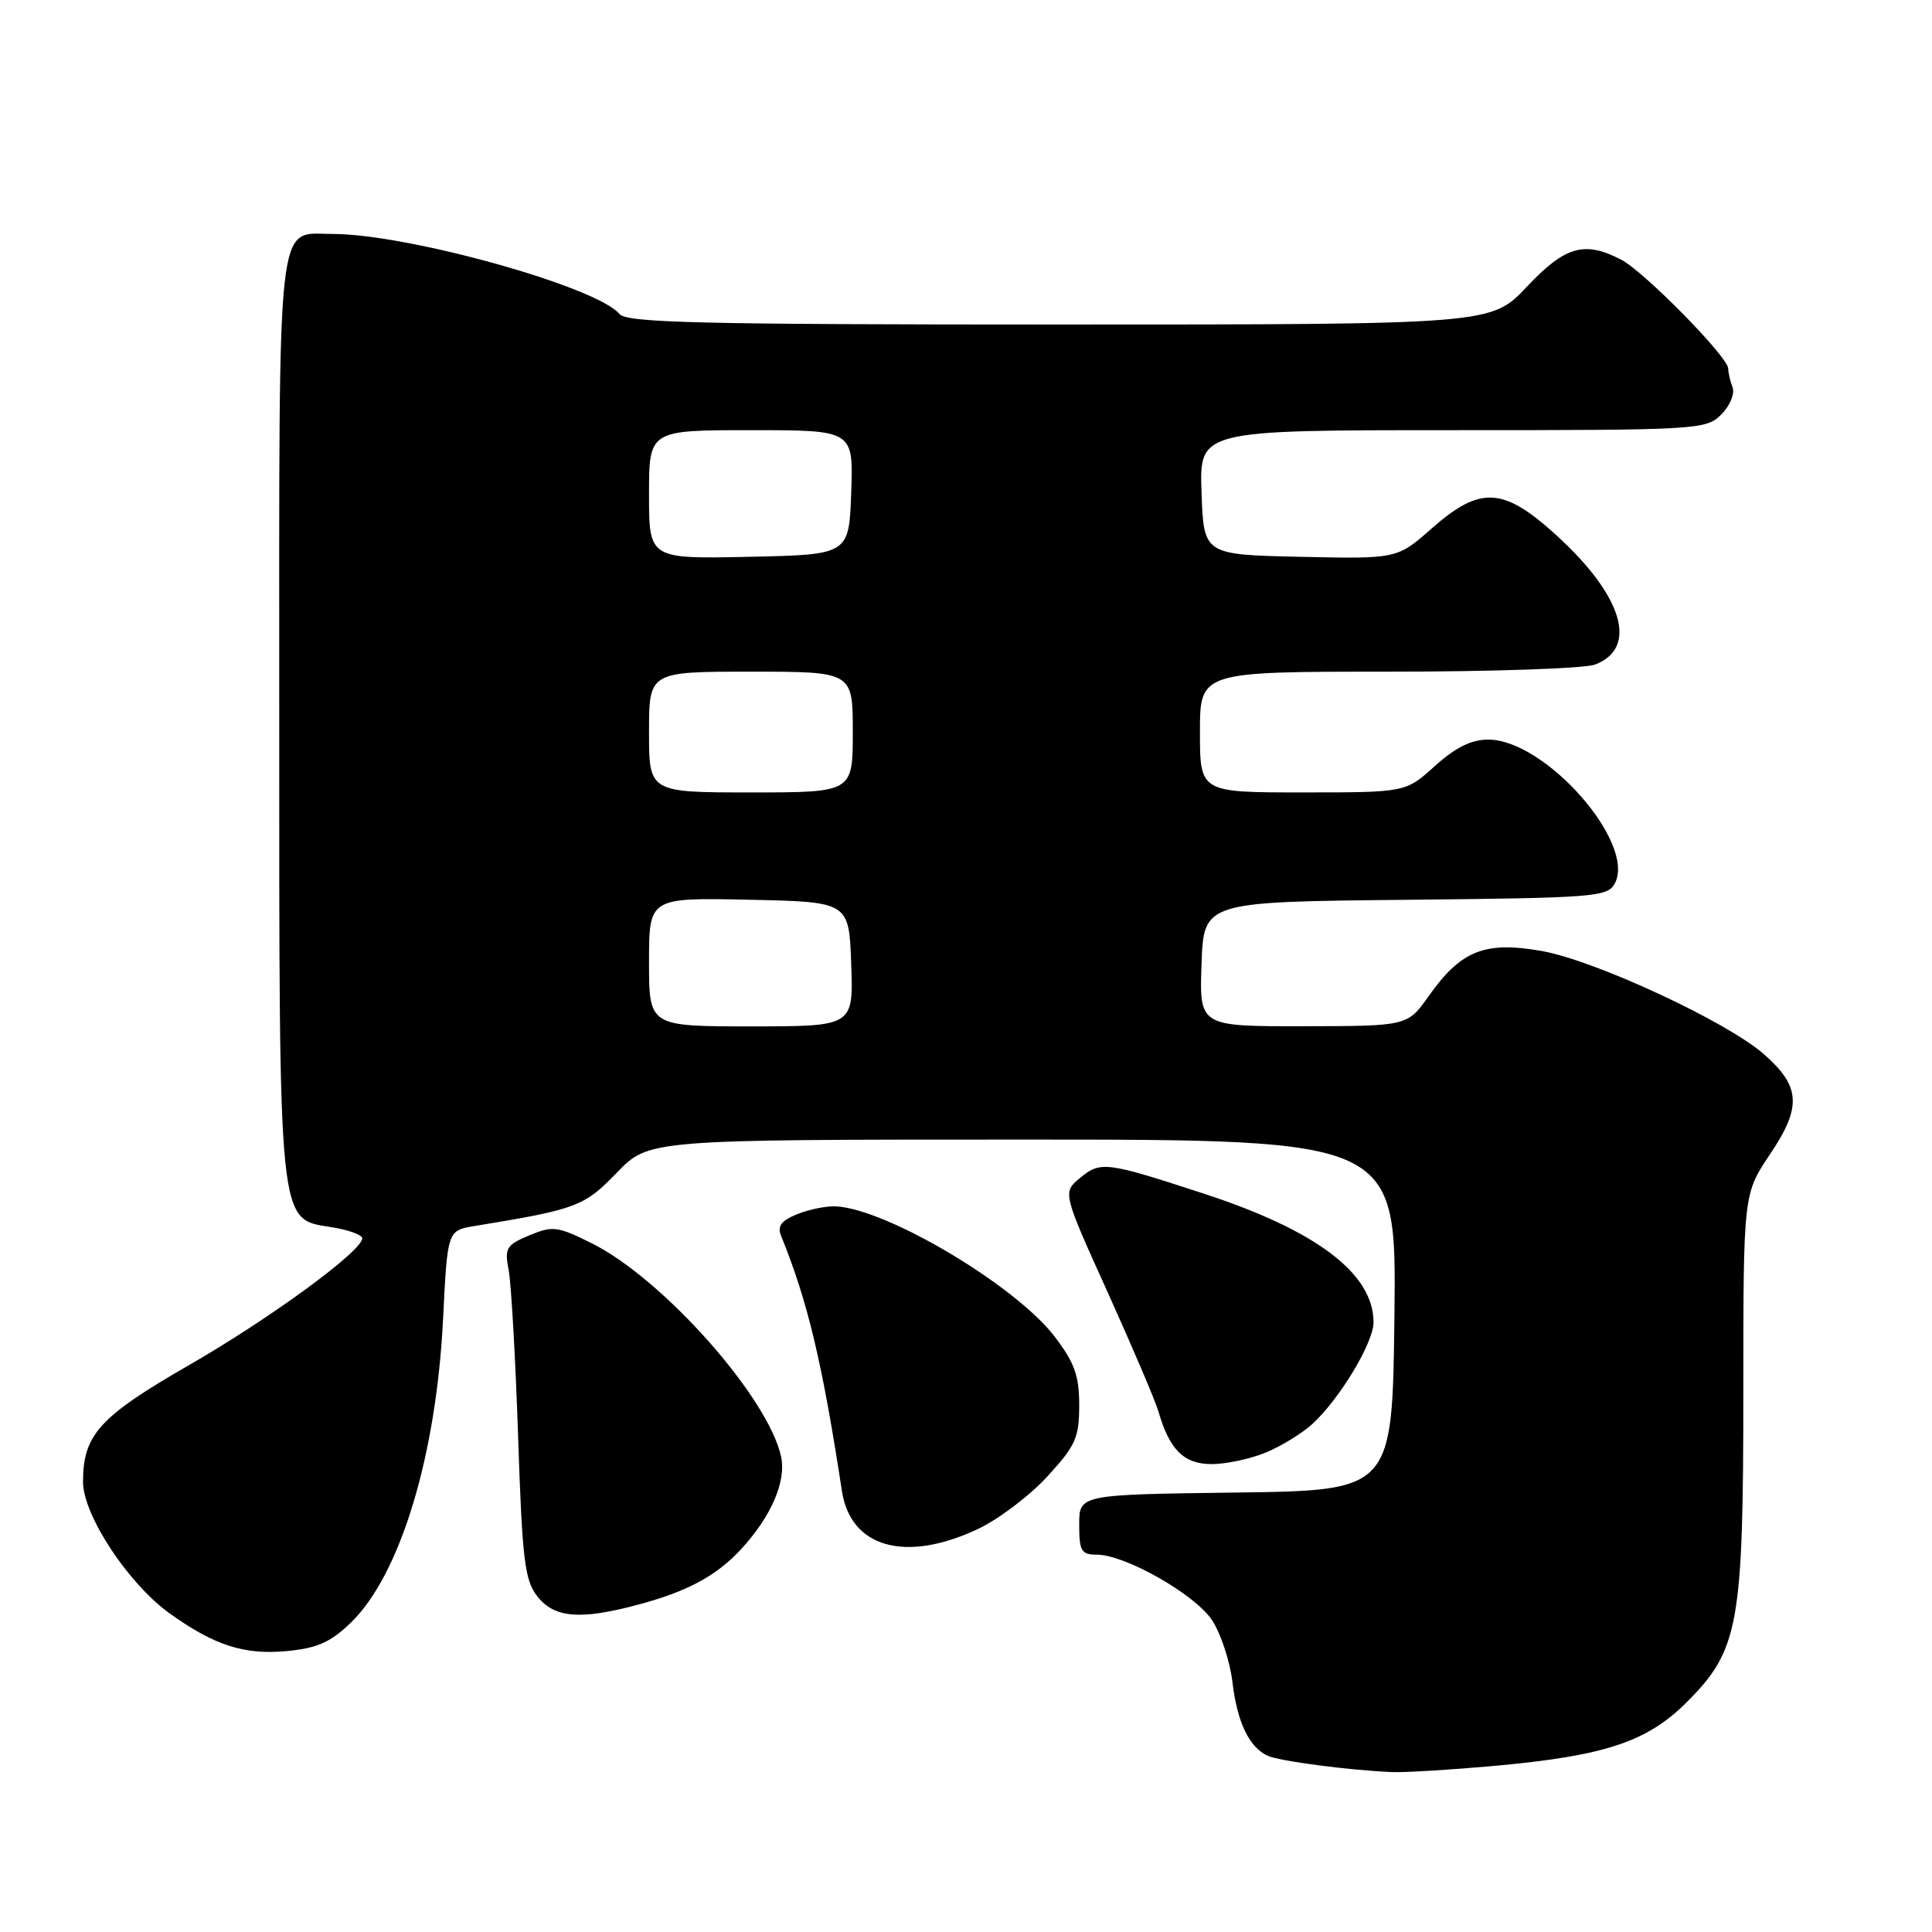 <?xml version="1.0" encoding="UTF-8" standalone="no"?>
<!DOCTYPE svg PUBLIC "-//W3C//DTD SVG 1.1//EN" "http://www.w3.org/Graphics/SVG/1.1/DTD/svg11.dtd" >
<svg xmlns="http://www.w3.org/2000/svg" xmlns:xlink="http://www.w3.org/1999/xlink" version="1.1" viewBox="0 0 256 256">
 <g >
 <path fill="currentColor"
d=" M 197.89 234.00 C 212.65 232.67 218.23 230.82 223.51 225.54 C 230.39 218.66 231.00 215.33 231.00 184.42 C 231.00 158.20 231.00 158.20 234.56 152.91 C 238.76 146.66 238.59 143.95 233.72 139.68 C 228.80 135.36 211.33 127.25 204.28 126.01 C 196.72 124.69 193.60 125.93 189.32 131.97 C 186.50 135.96 186.50 135.96 172.71 135.98 C 158.92 136.00 158.92 136.00 159.21 127.75 C 159.50 119.50 159.50 119.50 186.22 119.23 C 211.36 118.98 213.01 118.85 213.97 117.06 C 216.83 111.72 204.76 98.00 197.20 98.00 C 194.95 98.00 192.86 99.04 190.13 101.50 C 186.26 105.00 186.26 105.00 172.63 105.00 C 159.00 105.00 159.00 105.00 159.00 97.00 C 159.00 89.00 159.00 89.00 183.93 89.00 C 197.65 89.00 209.99 88.58 211.35 88.06 C 217.09 85.87 215.06 78.99 206.30 70.99 C 199.21 64.51 196.17 64.33 189.70 70.03 C 185.12 74.06 185.12 74.06 172.31 73.78 C 159.50 73.50 159.50 73.50 159.21 65.25 C 158.92 57.00 158.92 57.00 192.46 57.00 C 225.08 57.00 226.06 56.94 228.08 54.92 C 229.22 53.78 229.89 52.17 229.58 51.34 C 229.26 50.51 229.00 49.39 229.00 48.84 C 229.00 47.32 217.85 35.97 214.80 34.40 C 209.94 31.88 207.38 32.62 202.31 38.00 C 197.59 43.00 197.59 43.00 140.42 43.00 C 92.82 43.00 83.05 42.77 82.09 41.61 C 79.09 37.99 54.04 31.00 44.07 31.00 C 36.56 31.00 37.00 27.05 37.00 94.60 C 37.00 163.23 36.82 161.47 43.94 162.61 C 46.17 162.96 48.00 163.63 48.00 164.08 C 48.00 165.77 35.80 174.70 25.02 180.90 C 13.19 187.71 11.00 190.11 11.00 196.35 C 11.00 200.76 17.00 209.86 22.50 213.80 C 28.46 218.06 32.38 219.31 38.07 218.77 C 42.04 218.39 43.83 217.59 46.49 215.01 C 53.03 208.67 57.81 192.92 58.71 174.77 C 59.29 163.04 59.29 163.04 62.90 162.45 C 76.42 160.24 77.41 159.87 81.73 155.39 C 85.97 151.00 85.97 151.00 135.50 151.00 C 185.04 151.00 185.04 151.00 184.77 174.25 C 184.50 197.50 184.50 197.50 163.75 197.77 C 143.00 198.04 143.00 198.04 143.00 202.02 C 143.00 205.52 143.28 206.00 145.32 206.00 C 149.09 206.00 158.33 211.25 160.60 214.68 C 161.76 216.43 162.97 220.11 163.30 222.85 C 163.93 228.20 165.52 231.54 167.98 232.65 C 169.52 233.36 179.00 234.60 184.50 234.81 C 186.15 234.88 192.18 234.51 197.89 234.00 Z  M 84.50 212.64 C 91.02 210.91 94.89 208.83 98.14 205.34 C 102.18 200.98 104.22 196.28 103.49 192.98 C 101.77 185.13 87.86 169.47 78.45 164.76 C 73.88 162.48 73.24 162.40 70.14 163.69 C 67.08 164.97 66.84 165.38 67.40 168.30 C 67.74 170.06 68.30 179.96 68.65 190.29 C 69.20 206.77 69.52 209.39 71.21 211.54 C 73.46 214.39 76.87 214.68 84.50 212.64 Z  M 129.50 202.64 C 132.25 201.36 136.41 198.22 138.75 195.67 C 142.53 191.56 143.00 190.51 143.00 186.20 C 143.00 182.28 142.38 180.56 139.75 177.11 C 134.60 170.36 117.62 160.24 110.80 159.85 C 109.53 159.78 107.22 160.24 105.65 160.88 C 103.51 161.74 102.97 162.46 103.50 163.76 C 107.04 172.49 108.94 180.47 111.56 197.57 C 112.70 205.06 119.95 207.11 129.50 202.64 Z  M 167.77 192.45 C 169.81 191.60 172.55 189.91 173.88 188.70 C 177.51 185.38 182.00 177.92 182.00 175.21 C 182.00 168.76 174.45 163.04 159.50 158.16 C 146.55 153.93 145.84 153.84 143.14 156.06 C 140.78 158.00 140.78 158.00 146.78 171.25 C 150.07 178.54 153.09 185.62 153.49 187.00 C 154.96 192.11 156.87 194.00 160.56 194.00 C 162.49 194.00 165.73 193.30 167.77 192.45 Z  M 86.00 127.47 C 86.00 118.94 86.00 118.94 99.25 119.22 C 112.50 119.50 112.50 119.50 112.79 127.75 C 113.08 136.00 113.08 136.00 99.54 136.00 C 86.00 136.00 86.00 136.00 86.00 127.47 Z  M 86.00 97.00 C 86.00 89.00 86.00 89.00 99.50 89.00 C 113.00 89.00 113.00 89.00 113.00 97.00 C 113.00 105.00 113.00 105.00 99.50 105.00 C 86.00 105.00 86.00 105.00 86.00 97.00 Z  M 86.00 65.53 C 86.00 57.00 86.00 57.00 99.54 57.00 C 113.08 57.00 113.08 57.00 112.79 65.25 C 112.50 73.50 112.50 73.50 99.25 73.78 C 86.00 74.06 86.00 74.06 86.00 65.53 Z "/>
</g>
</svg>
